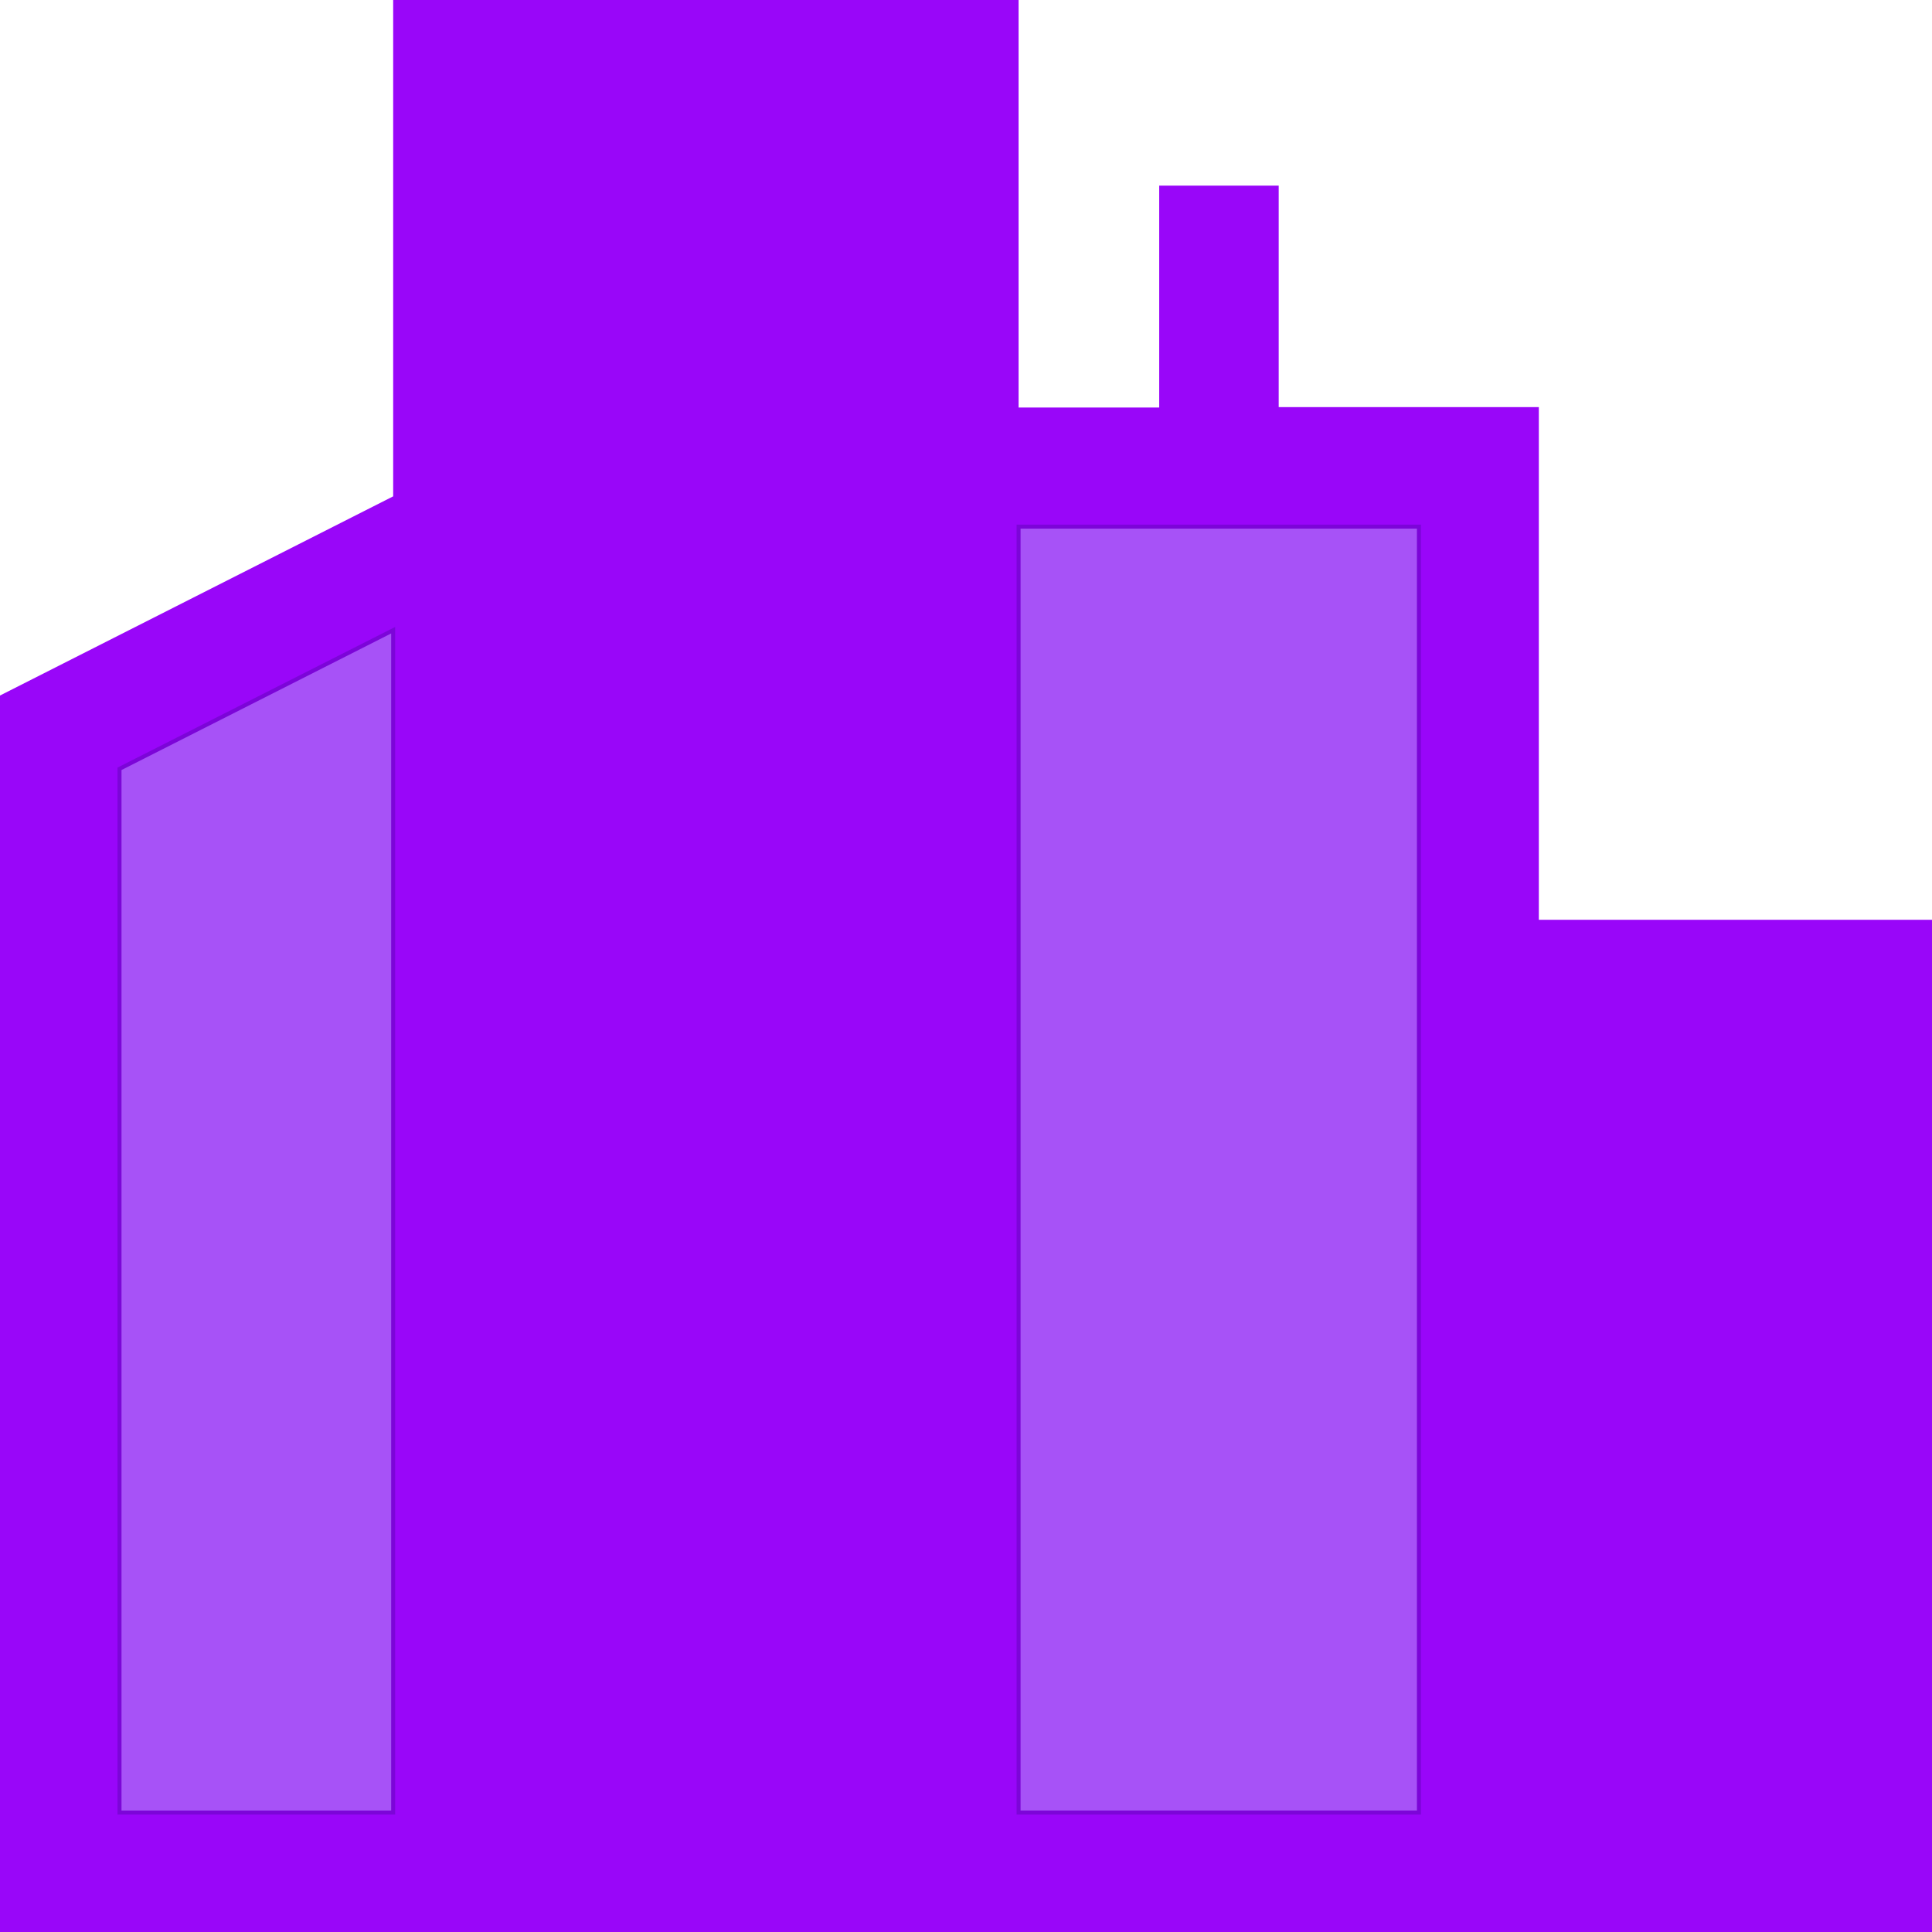 <?xml version="1.0" encoding="utf-8"?>
<!-- Generator: Adobe Illustrator 21.0.0, SVG Export Plug-In . SVG Version: 6.00 Build 0)  -->
<svg version="1.1" id="Layer_1" xmlns="http://www.w3.org/2000/svg" xmlns:xlink="http://www.w3.org/1999/xlink" x="0px" y="0px"
	 viewBox="0 0 485 485" style="enable-background:new 0 0 485 485;" xml:space="preserve">
<style type="text/css">
	.st0{fill:#9906F9;}
	.st1{fill:#9906F9;stroke:#9906F9;stroke-miterlimit:10;}
	.st2{fill:#A752F7;stroke:#7C05D8;stroke-miterlimit:10;}
</style>
<g>
	<path class="st0" d="M386.3,230.9V102.2H321V46.6h-30v55.7h-35.3V0h-157v124.6L0,174.6V485h485V230.9H386.3z M356.3,132.2V455
		H255.7V132.2H356.3z M225.7,30v425h-97V30H225.7z M30,193l68.7-34.8V455H30V193z M455,455h-68.7V260.9H455V455z"/>
</g>
<rect x="128.7" y="30" class="st1" width="97" height="425"/>
<rect x="255.7" y="132.2" class="st2" width="100.5" height="322.8"/>
<rect x="386.3" y="260.9" class="st1" width="68.7" height="194.1"/>
<polygon class="st2" points="30,193 98.7,158.2 98.7,455 30,455 "/>
</svg>
